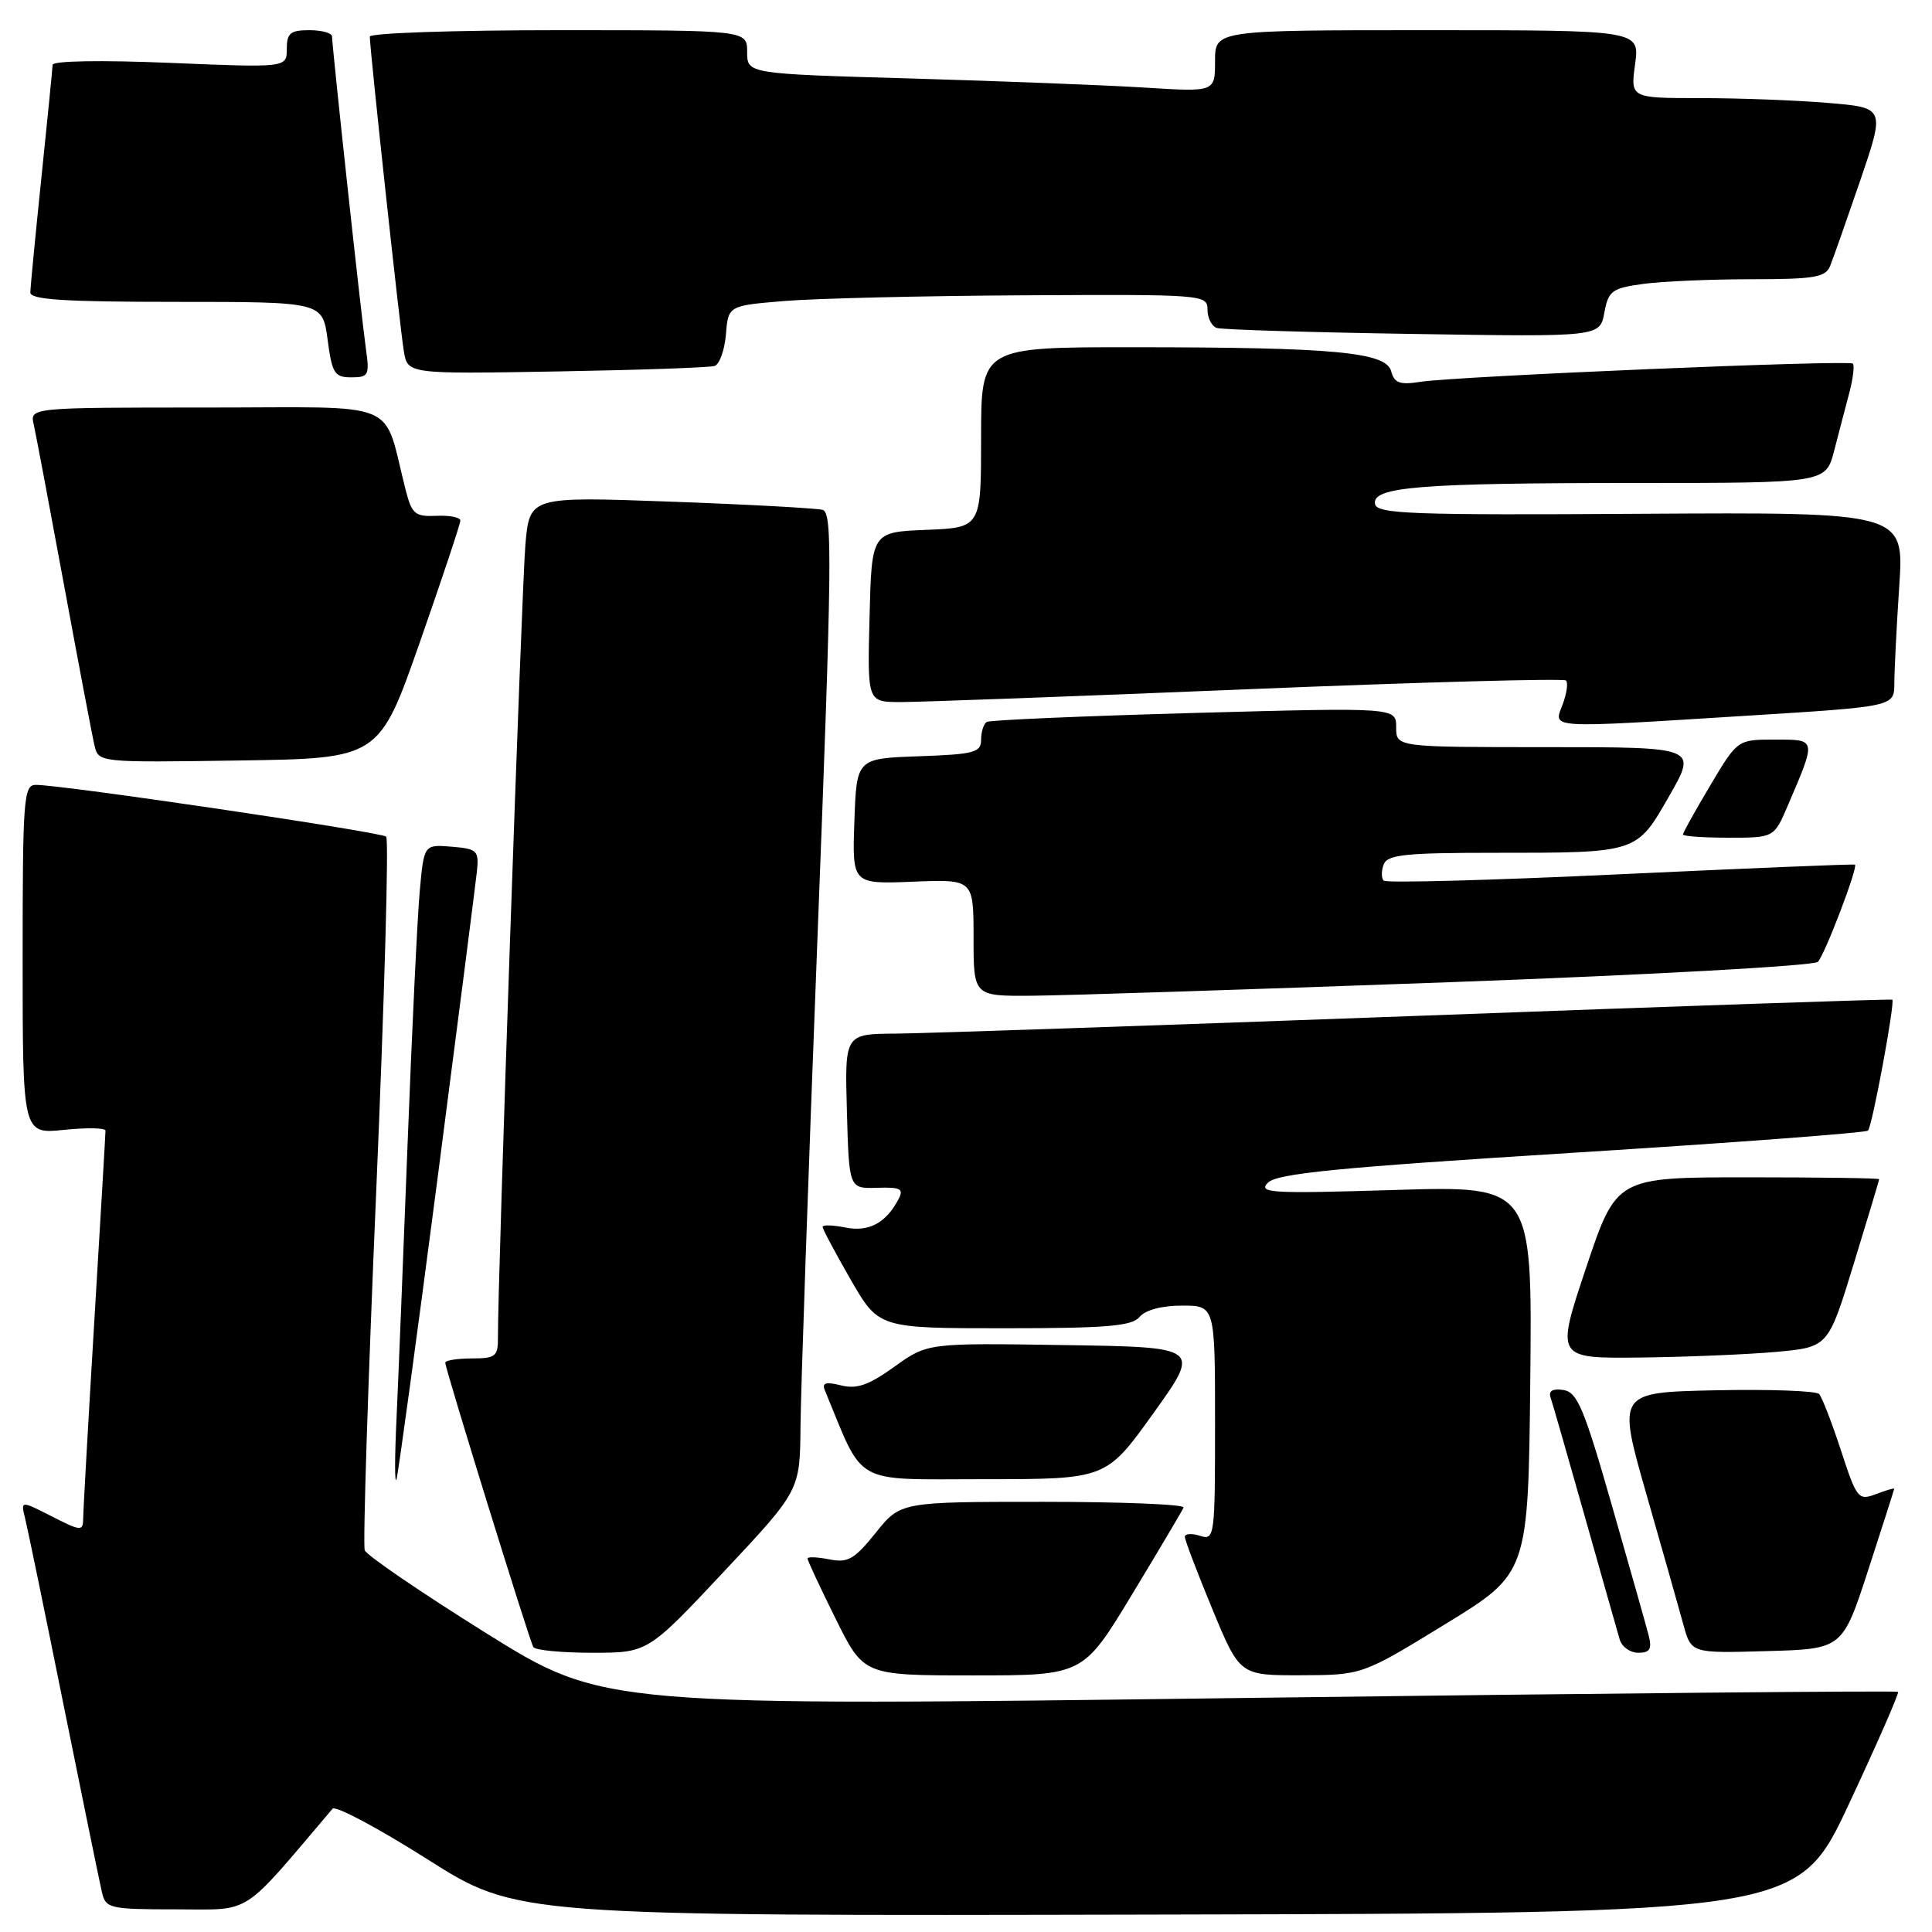 <?xml version="1.0" encoding="UTF-8" standalone="no"?>
<!DOCTYPE svg PUBLIC "-//W3C//DTD SVG 1.1//EN" "http://www.w3.org/Graphics/SVG/1.1/DTD/svg11.dtd" >
<svg xmlns="http://www.w3.org/2000/svg" xmlns:xlink="http://www.w3.org/1999/xlink" version="1.1" viewBox="0 0 256 256">
 <g >
 <path fill="currentColor"
d=" M 245.01 239.00 C 248.74 231.03 251.66 224.36 251.50 224.18 C 251.33 224.01 212.67 224.37 165.57 224.98 C 79.95 226.10 79.95 226.10 64.37 216.37 C 55.81 211.02 48.59 206.10 48.33 205.42 C 48.07 204.75 48.76 183.34 49.85 157.85 C 50.94 132.36 51.54 111.21 51.17 110.86 C 50.52 110.24 8.23 103.99 4.75 104.00 C 3.13 104.00 3.00 105.77 3.00 127.14 C 3.00 150.28 3.00 150.28 8.50 149.71 C 11.52 149.40 13.99 149.45 13.98 149.82 C 13.98 150.20 13.31 161.53 12.50 175.00 C 11.69 188.47 11.02 200.30 11.02 201.27 C 11.00 202.91 10.70 202.89 6.87 200.93 C 2.74 198.83 2.74 198.83 3.32 201.16 C 3.64 202.45 5.95 213.62 8.44 226.00 C 10.94 238.38 13.22 249.51 13.51 250.75 C 14.01 252.88 14.52 253.00 23.37 253.00 C 33.54 253.00 31.78 254.13 44.06 239.67 C 44.44 239.21 50.10 242.22 56.63 246.36 C 68.50 253.88 68.50 253.88 153.37 253.69 C 238.23 253.50 238.23 253.50 245.01 239.00 Z  M 150.01 211.26 C 153.58 205.36 156.65 200.18 156.83 199.76 C 157.02 199.34 148.65 199.00 138.25 199.00 C 119.33 199.00 119.33 199.00 116.04 203.10 C 113.20 206.63 112.35 207.12 109.87 206.62 C 108.29 206.31 107.00 206.26 107.00 206.51 C 107.00 206.76 108.67 210.35 110.72 214.48 C 114.44 222.00 114.44 222.00 128.98 222.00 C 143.52 222.00 143.52 222.00 150.01 211.26 Z  M 191.50 215.21 C 202.50 208.47 202.50 208.47 202.77 182.80 C 203.03 157.12 203.03 157.12 184.77 157.68 C 168.40 158.18 166.66 158.08 168.00 156.72 C 169.20 155.49 177.16 154.71 208.25 152.76 C 229.56 151.43 247.23 150.10 247.52 149.81 C 248.08 149.26 251.13 132.76 250.74 132.46 C 250.61 132.36 222.38 133.32 188.00 134.60 C 153.62 135.87 122.45 136.93 118.72 136.96 C 111.93 137.00 111.93 137.00 112.22 147.25 C 112.50 157.50 112.50 157.50 116.21 157.39 C 119.40 157.29 119.79 157.52 119.02 158.97 C 117.35 162.09 115.10 163.27 112.00 162.65 C 110.35 162.32 109.00 162.28 109.00 162.57 C 109.00 162.85 110.67 165.99 112.71 169.54 C 116.43 176.00 116.43 176.00 133.09 176.00 C 146.68 176.00 149.98 175.72 151.00 174.50 C 151.76 173.58 153.95 173.00 156.62 173.00 C 161.00 173.00 161.00 173.00 161.00 188.57 C 161.00 203.68 160.94 204.12 159.00 203.50 C 157.90 203.15 157.00 203.22 157.00 203.64 C 157.00 204.07 158.64 208.38 160.64 213.21 C 164.28 222.00 164.28 222.00 172.39 221.98 C 180.50 221.95 180.50 221.95 191.50 215.21 Z  M 95.92 208.25 C 106.00 197.50 106.00 197.50 106.07 189.00 C 106.11 184.32 107.12 155.18 108.32 124.24 C 110.25 74.44 110.33 67.93 109.00 67.56 C 108.17 67.34 99.10 66.84 88.84 66.47 C 70.18 65.79 70.18 65.79 69.62 72.15 C 69.13 77.72 65.93 170.05 65.98 177.25 C 66.00 179.73 65.66 180.00 62.50 180.00 C 60.58 180.00 59.00 180.26 59.00 180.57 C 59.00 181.39 70.14 217.36 70.67 218.25 C 70.92 218.66 74.43 219.00 78.48 219.00 C 85.84 219.00 85.84 219.00 95.92 208.25 Z  M 218.47 216.75 C 218.15 215.51 215.96 207.75 213.59 199.50 C 209.89 186.57 209.00 184.46 207.15 184.18 C 205.73 183.97 205.16 184.30 205.46 185.18 C 205.71 185.91 207.76 193.03 210.01 201.00 C 212.26 208.97 214.34 216.29 214.62 217.25 C 214.90 218.21 216.01 219.00 217.09 219.00 C 218.61 219.00 218.91 218.51 218.47 216.75 Z  M 247.56 208.00 C 249.44 202.22 250.98 197.40 250.99 197.27 C 251.00 197.15 249.90 197.47 248.57 197.98 C 246.24 198.86 246.03 198.60 243.94 192.20 C 242.74 188.52 241.43 185.15 241.05 184.72 C 240.66 184.29 234.48 184.07 227.32 184.22 C 214.30 184.50 214.30 184.50 218.16 198.00 C 220.29 205.43 222.49 213.20 223.06 215.28 C 224.10 219.07 224.10 219.07 234.12 218.78 C 244.14 218.50 244.14 218.50 247.56 208.00 Z  M 57.93 156.50 C 60.65 135.60 63.01 117.15 63.19 115.50 C 63.48 112.70 63.26 112.48 59.84 112.19 C 56.17 111.89 56.17 111.89 55.61 118.19 C 55.30 121.66 54.58 136.65 54.01 151.50 C 53.44 166.35 52.78 182.78 52.54 188.00 C 52.29 193.22 52.29 196.82 52.54 196.00 C 52.78 195.18 55.21 177.40 57.93 156.50 Z  M 152.84 187.25 C 159.11 178.50 159.11 178.50 141.00 178.23 C 122.89 177.95 122.89 177.95 118.51 181.10 C 115.11 183.54 113.52 184.10 111.44 183.57 C 109.44 183.07 108.89 183.23 109.29 184.20 C 114.59 197.03 112.75 196.00 130.42 196.00 C 146.57 196.00 146.57 196.00 152.84 187.25 Z  M 235.38 179.13 C 242.25 178.50 242.25 178.50 245.62 167.50 C 247.48 161.45 248.99 156.39 249.00 156.25 C 249.00 156.11 241.16 156.00 231.59 156.00 C 214.18 156.00 214.18 156.00 210.16 168.00 C 206.15 180.00 206.15 180.00 217.32 179.88 C 223.47 179.81 231.59 179.47 235.38 179.13 Z  M 192.25 130.14 C 218.60 129.18 240.39 127.97 240.88 127.45 C 241.84 126.41 246.24 114.84 245.79 114.57 C 245.63 114.47 231.65 115.05 214.73 115.84 C 197.80 116.64 183.68 117.02 183.35 116.69 C 183.02 116.36 183.02 115.39 183.35 114.54 C 183.84 113.25 186.23 113.00 197.84 113.00 C 217.10 113.00 216.82 113.09 221.21 105.42 C 224.88 99.00 224.88 99.00 204.94 99.00 C 185.00 99.00 185.00 99.00 185.00 96.37 C 185.00 93.74 185.00 93.74 158.25 94.47 C 143.54 94.88 131.16 95.41 130.75 95.66 C 130.34 95.91 130.00 96.97 130.00 98.02 C 130.00 99.71 129.09 99.95 121.75 100.21 C 113.50 100.50 113.50 100.50 113.21 108.83 C 112.92 117.15 112.92 117.15 120.96 116.83 C 129.00 116.50 129.00 116.50 129.00 124.25 C 129.00 132.00 129.00 132.00 136.75 131.94 C 141.01 131.91 165.99 131.10 192.25 130.14 Z  M 236.89 106.75 C 240.71 97.83 240.74 98.00 235.18 98.00 C 230.23 98.00 230.23 98.00 226.62 104.07 C 224.63 107.41 223.00 110.34 223.00 110.57 C 223.00 110.81 225.72 111.00 229.04 111.00 C 235.07 111.00 235.07 111.00 236.89 106.75 Z  M 55.62 85.13 C 58.58 76.67 61.00 69.40 61.00 68.98 C 61.00 68.55 59.58 68.27 57.84 68.35 C 55.01 68.48 54.58 68.12 53.77 65.00 C 50.63 52.74 53.65 54.00 27.44 54.00 C 3.96 54.00 3.96 54.00 4.47 56.25 C 4.75 57.49 6.55 67.05 8.48 77.50 C 10.41 87.95 12.22 97.52 12.52 98.77 C 13.05 101.04 13.05 101.04 31.64 100.77 C 50.23 100.50 50.23 100.50 55.62 85.13 Z  M 231.75 94.82 C 251.00 93.62 251.00 93.62 251.01 90.56 C 251.01 88.88 251.30 83.08 251.66 77.68 C 252.31 67.87 252.31 67.87 217.41 68.08 C 187.01 68.27 182.46 68.10 182.20 66.79 C 181.76 64.51 188.04 64.00 216.60 64.00 C 241.92 64.00 241.92 64.00 243.03 59.75 C 243.63 57.41 244.54 53.95 245.04 52.06 C 245.54 50.16 245.75 48.42 245.51 48.18 C 244.99 47.66 192.91 49.85 188.17 50.60 C 185.48 51.02 184.75 50.75 184.34 49.20 C 183.68 46.66 176.84 46.02 150.25 46.01 C 130.00 46.00 130.00 46.00 130.00 57.96 C 130.00 69.91 130.00 69.91 122.75 70.21 C 115.50 70.50 115.50 70.50 115.22 81.75 C 114.93 93.00 114.93 93.00 119.22 93.03 C 121.57 93.04 142.28 92.28 165.23 91.33 C 188.17 90.39 207.20 89.87 207.50 90.17 C 207.81 90.47 207.60 91.91 207.05 93.36 C 205.83 96.58 204.69 96.51 231.75 94.82 Z  M 48.49 46.25 C 47.89 42.11 44.00 6.17 44.00 4.84 C 44.00 4.38 42.65 4.00 41.00 4.00 C 38.47 4.00 38.00 4.39 38.00 6.48 C 38.00 8.97 38.00 8.97 22.50 8.33 C 13.43 7.95 6.99 8.06 6.97 8.59 C 6.95 9.09 6.29 15.80 5.49 23.50 C 4.69 31.20 4.03 38.06 4.02 38.75 C 4.00 39.71 8.53 40.00 23.37 40.00 C 42.74 40.00 42.74 40.00 43.41 45.00 C 44.00 49.48 44.33 50.00 46.55 50.00 C 48.84 50.00 48.98 49.72 48.49 46.25 Z  M 94.69 48.49 C 95.34 48.28 96.01 46.40 96.19 44.31 C 96.50 40.50 96.50 40.50 104.00 39.88 C 108.12 39.54 122.41 39.20 135.75 39.13 C 159.50 39.00 160.00 39.04 160.00 41.03 C 160.00 42.15 160.56 43.24 161.25 43.46 C 161.94 43.68 173.63 44.04 187.24 44.25 C 211.98 44.64 211.98 44.64 212.58 41.45 C 213.12 38.53 213.58 38.19 217.73 37.62 C 220.23 37.28 226.67 37.00 232.03 37.00 C 240.38 37.00 241.89 36.75 242.50 35.25 C 242.89 34.29 244.69 29.17 246.50 23.89 C 249.78 14.27 249.78 14.27 242.24 13.64 C 238.09 13.29 230.50 13.00 225.37 13.00 C 216.04 13.00 216.04 13.00 216.66 8.50 C 217.27 4.00 217.27 4.00 189.14 4.00 C 161.00 4.00 161.00 4.00 161.00 8.09 C 161.00 12.19 161.00 12.19 151.75 11.61 C 146.66 11.29 132.71 10.75 120.75 10.40 C 99.00 9.78 99.00 9.78 99.00 6.89 C 99.00 4.00 99.00 4.00 74.00 4.00 C 60.25 4.00 49.00 4.38 49.00 4.85 C 49.00 6.48 53.00 43.51 53.51 46.53 C 54.01 49.56 54.01 49.56 73.75 49.22 C 84.61 49.03 94.03 48.71 94.69 48.49 Z "/>
</g>
</svg>